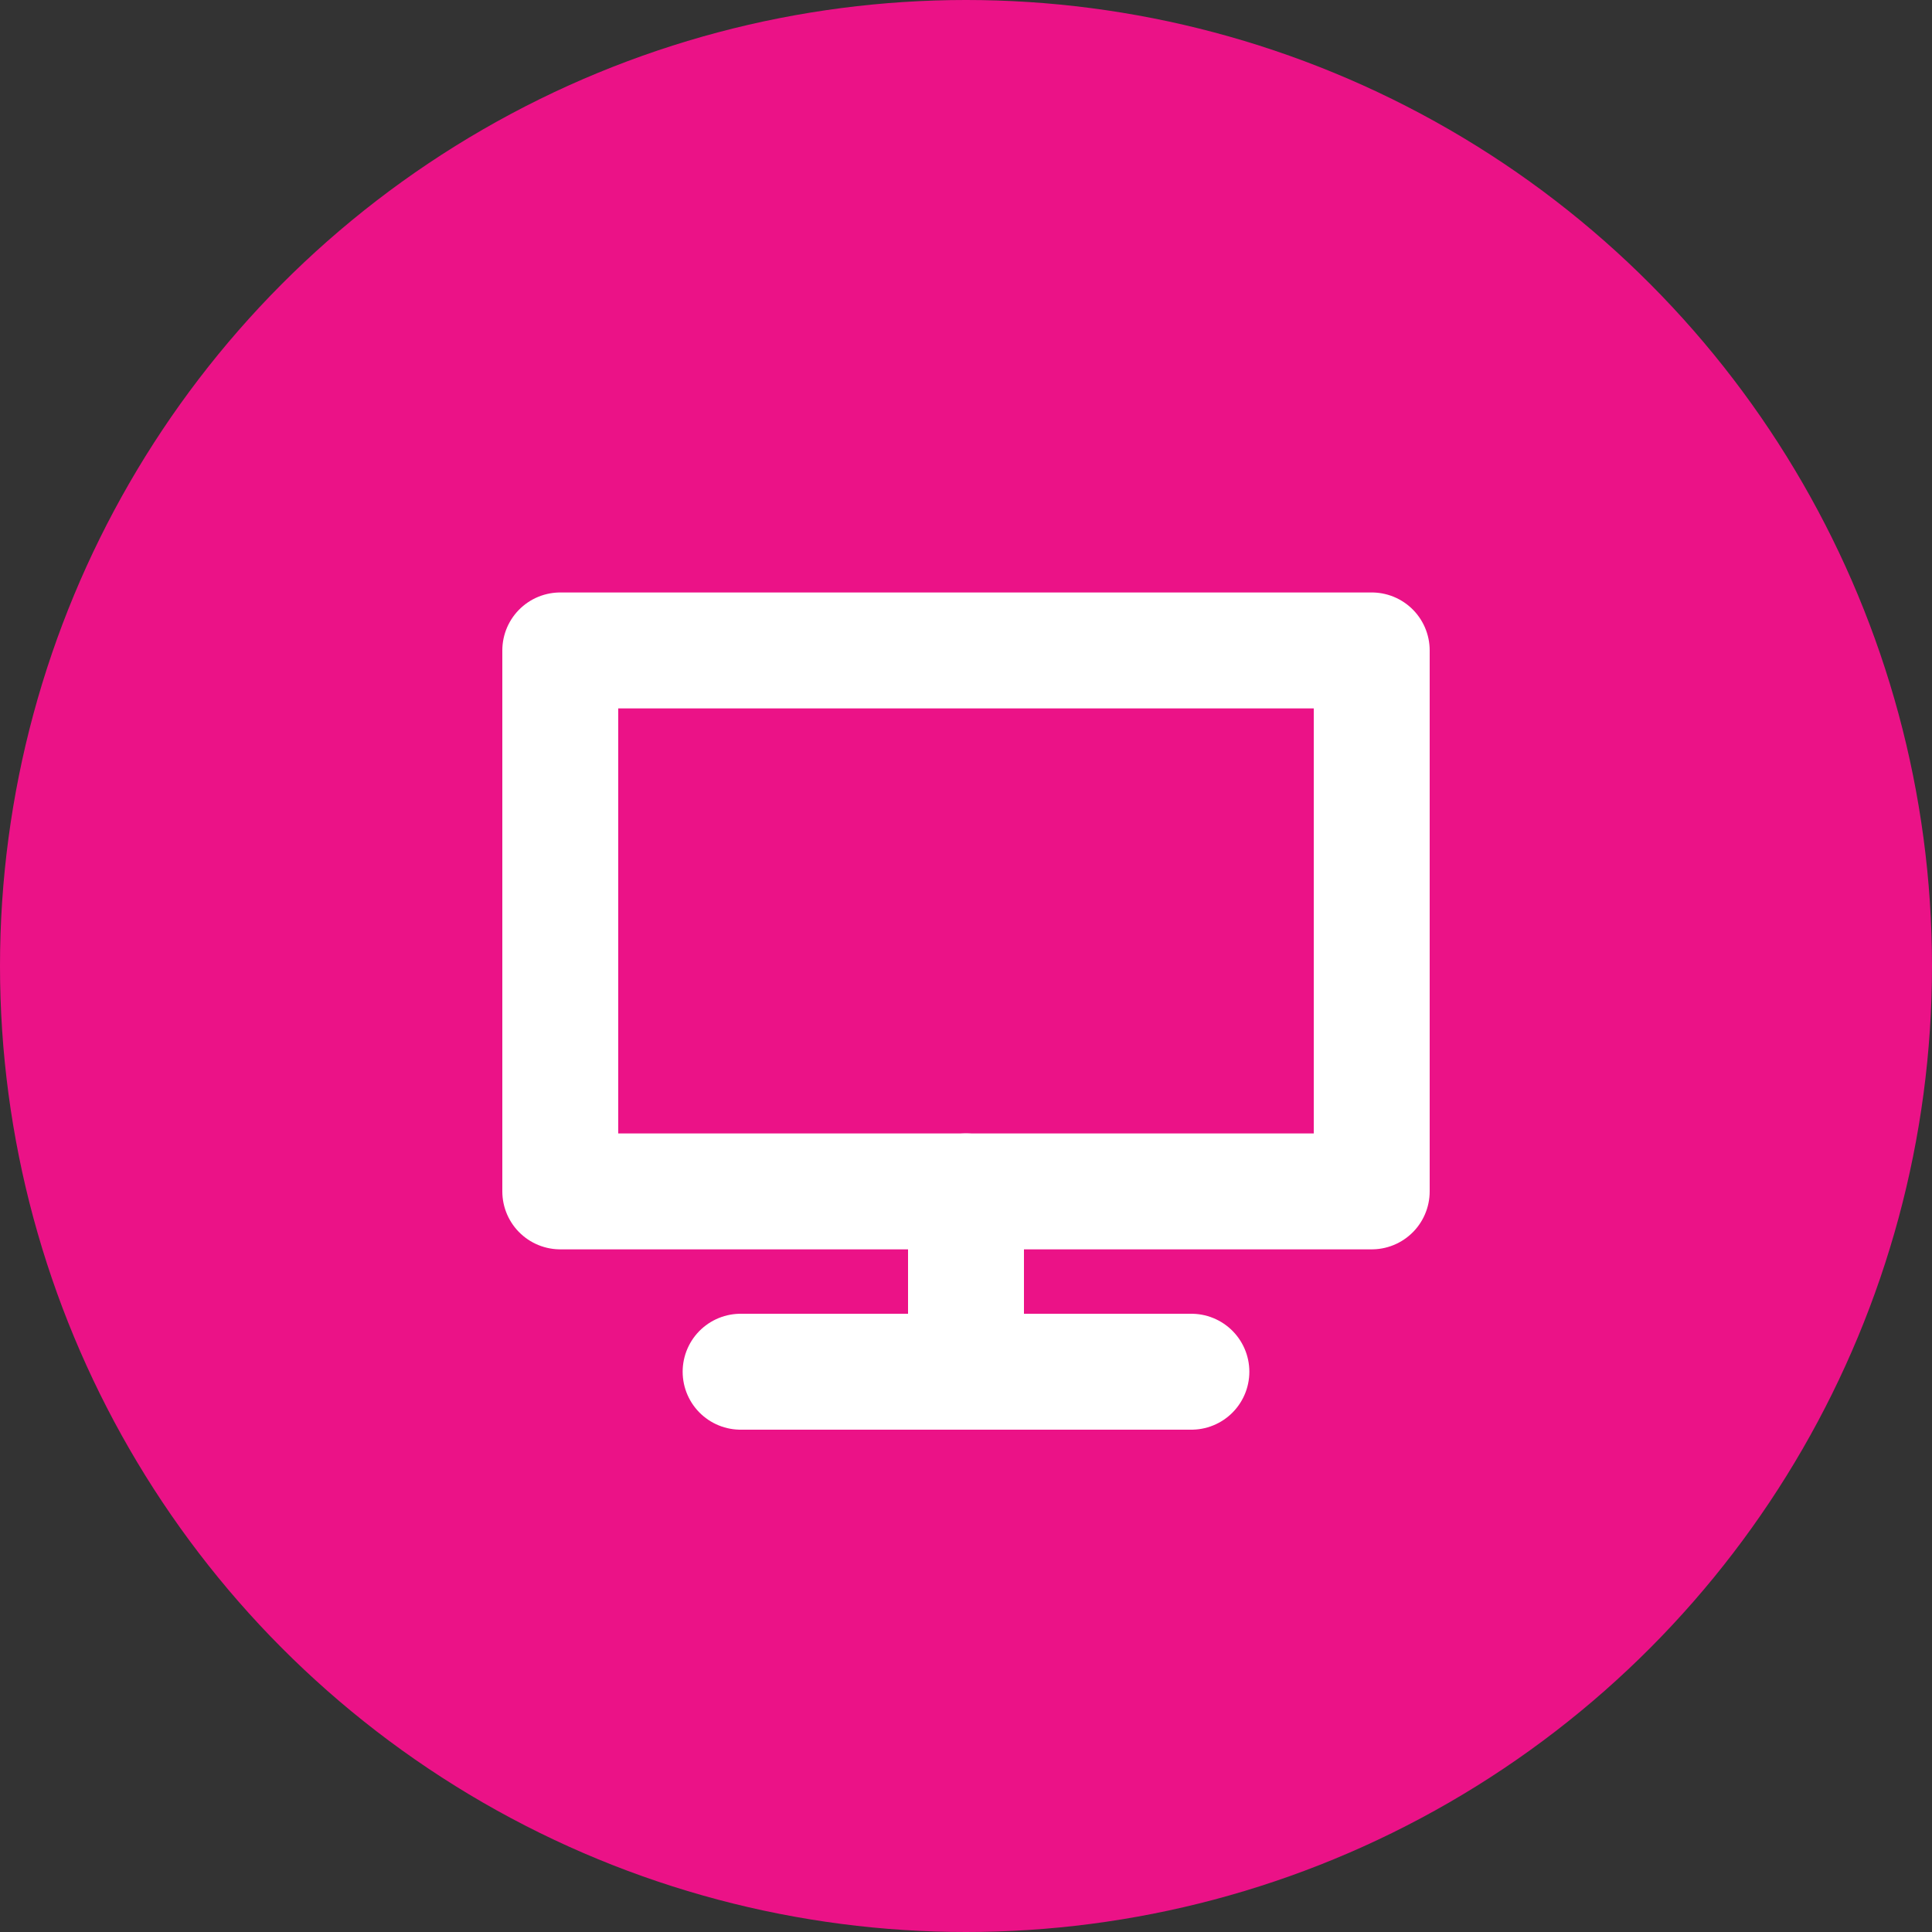 <svg width="50" height="50" viewBox="0 0 50 50" fill="none" xmlns="http://www.w3.org/2000/svg">
<rect x="0" y="0" width="50" height="50" fill="#333333" stroke="none"/>
<circle cx="25" cy="25" r="25" fill="#EB1287"/>
<path d="M30.833 35.5H25H19.167" stroke="white" stroke-width="3" stroke-linecap="round" stroke-linejoin="round"/>
<path d="M25 35.5V30.833" stroke="white" stroke-width="3" stroke-linecap="round" stroke-linejoin="round"/>
<path d="M25 30.833H14.5V16.833H35.5V30.833H25Z" stroke="white" stroke-width="3" stroke-linecap="round" stroke-linejoin="round"/>
</svg>
